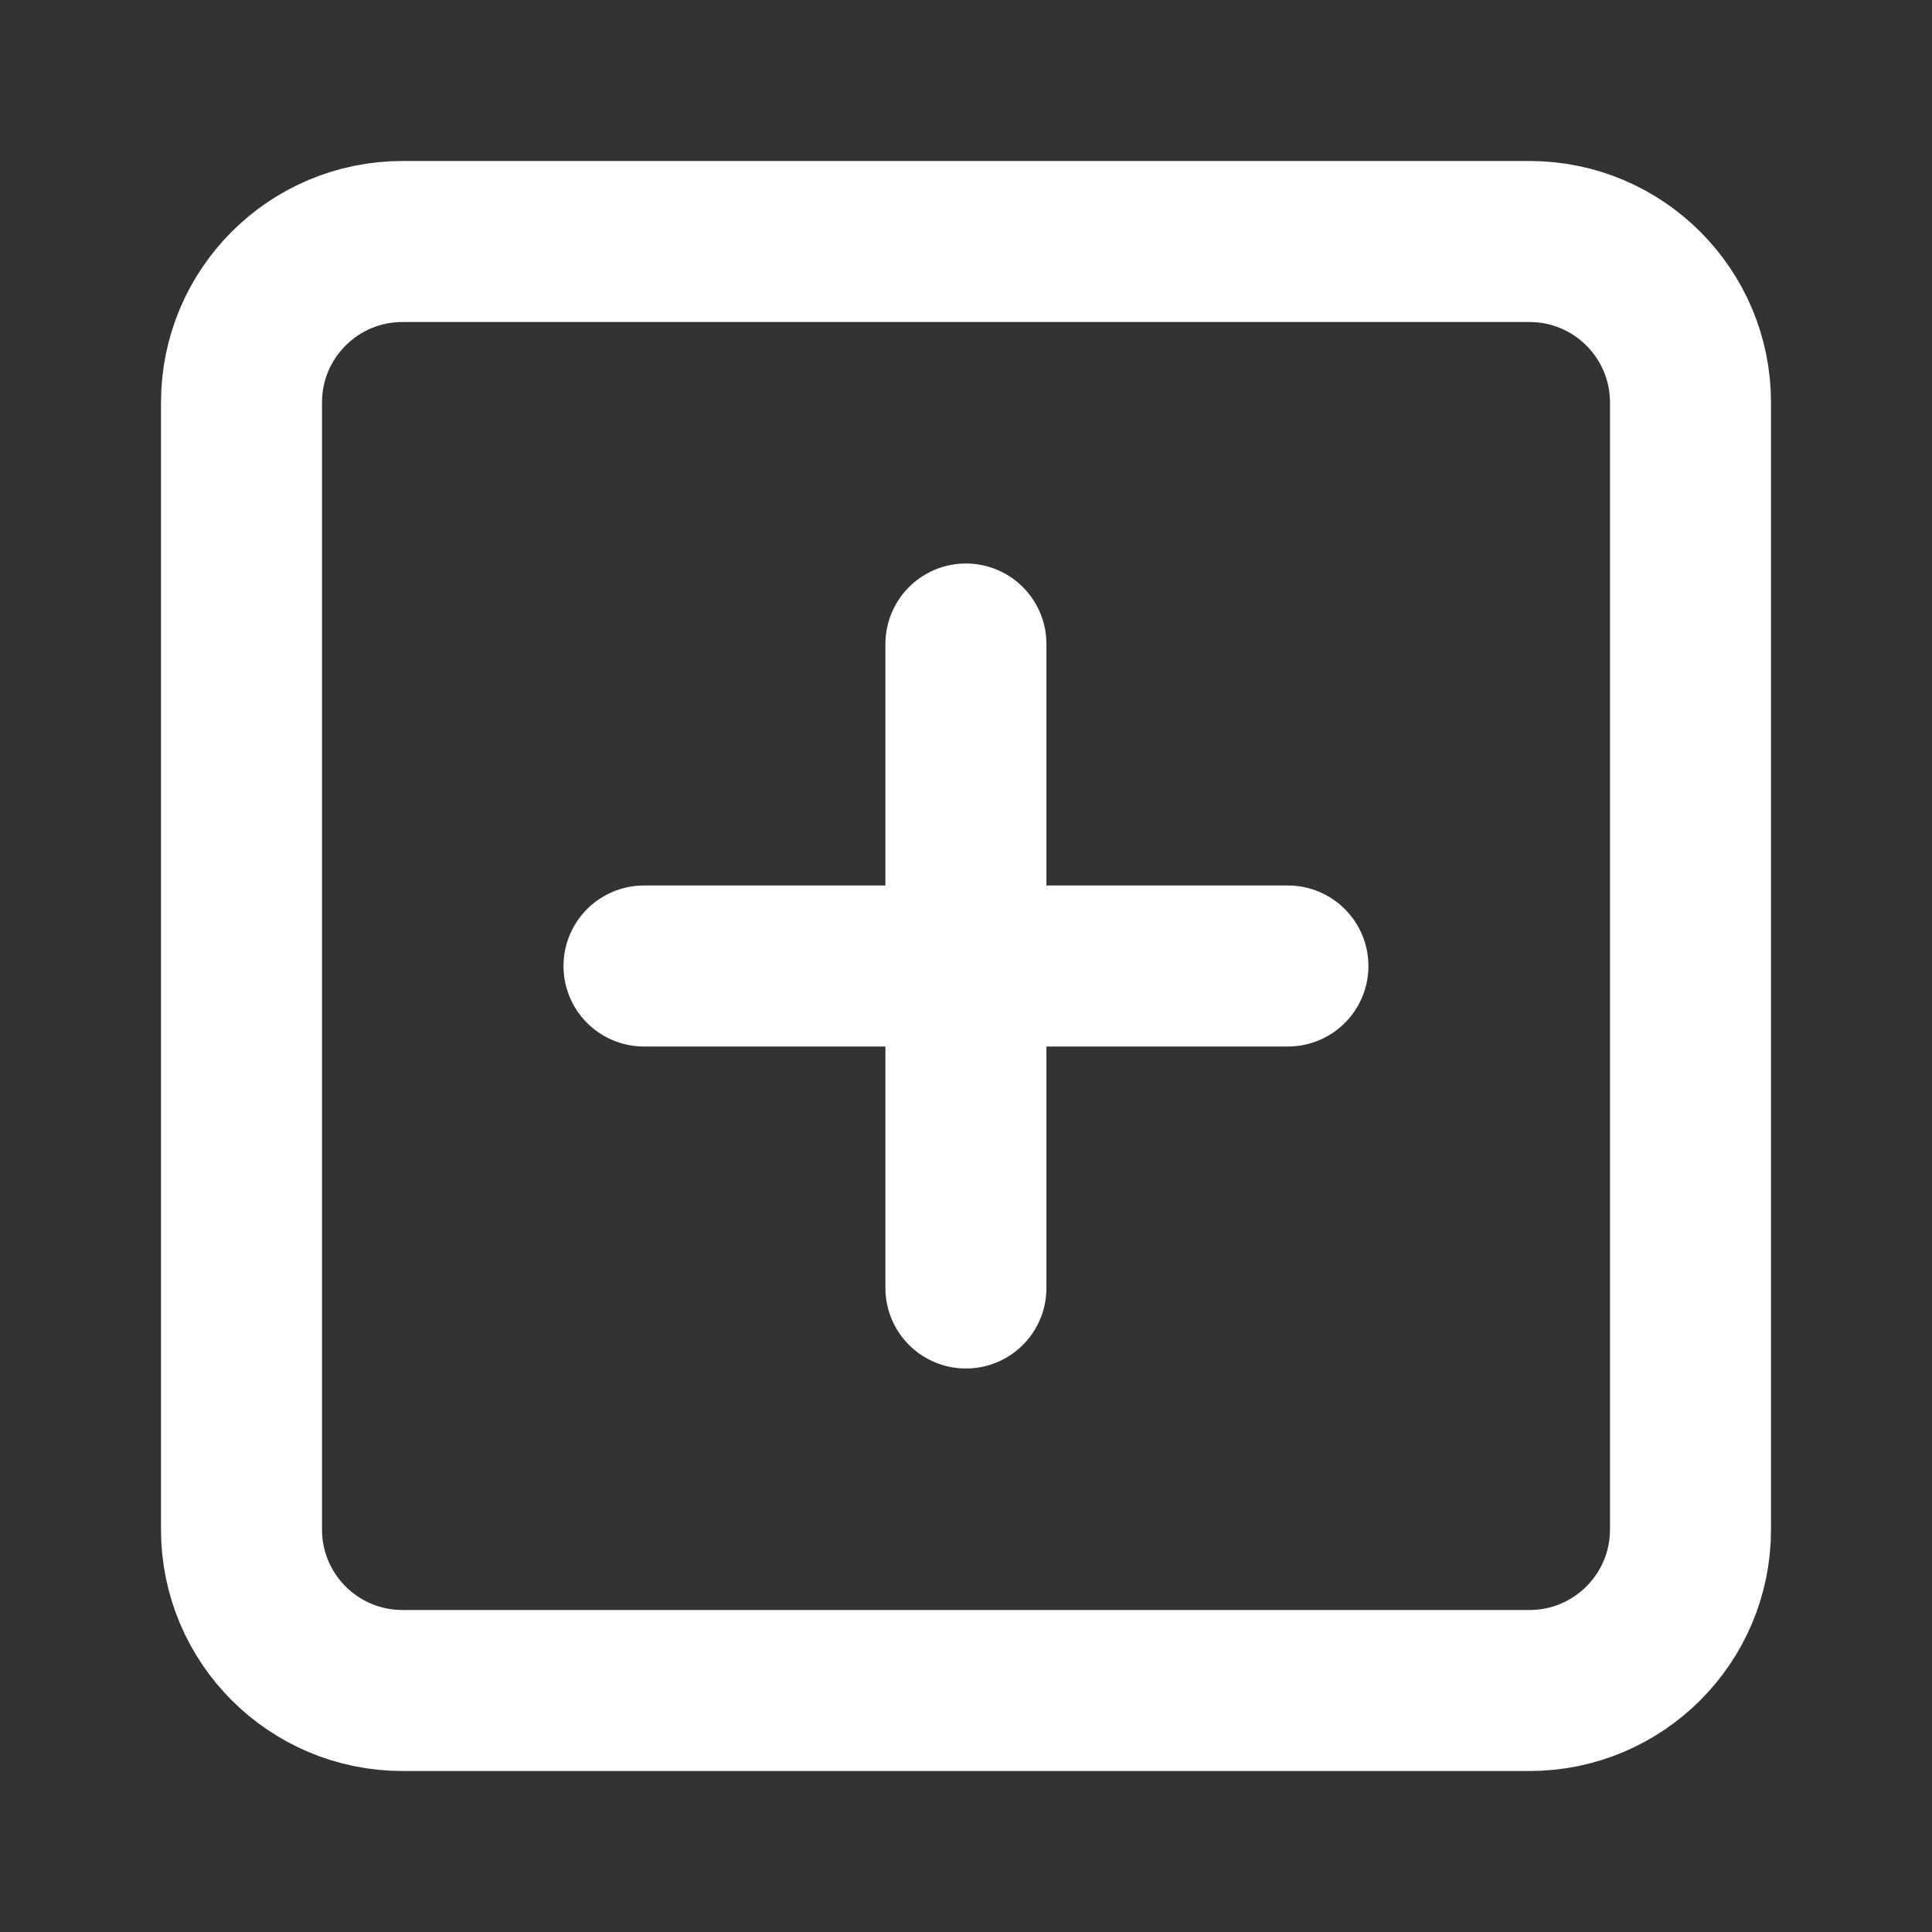 <svg width="24" height="24" viewBox="0 0 24 24" fill="none" xmlns="http://www.w3.org/2000/svg">
<rect x="0" y="0" width="24" height="24" fill="#333333" stroke="none"/>
<path d="M19 3H5C3.895 3 3 3.895 3 5V19C3 20.105 3.895 21 5 21H19C20.104 21 21 20.105 21 19V5C21 3.895 20.104 3 19 3Z" stroke="white" stroke-width="2" stroke-linecap="round" stroke-linejoin="round"/>
<path d="M11.999 8V16" stroke="white" stroke-width="2" stroke-linecap="round" stroke-linejoin="round"/>
<path d="M8 12H15.999" stroke="white" stroke-width="2" stroke-linecap="round" stroke-linejoin="round"/>
</svg>
